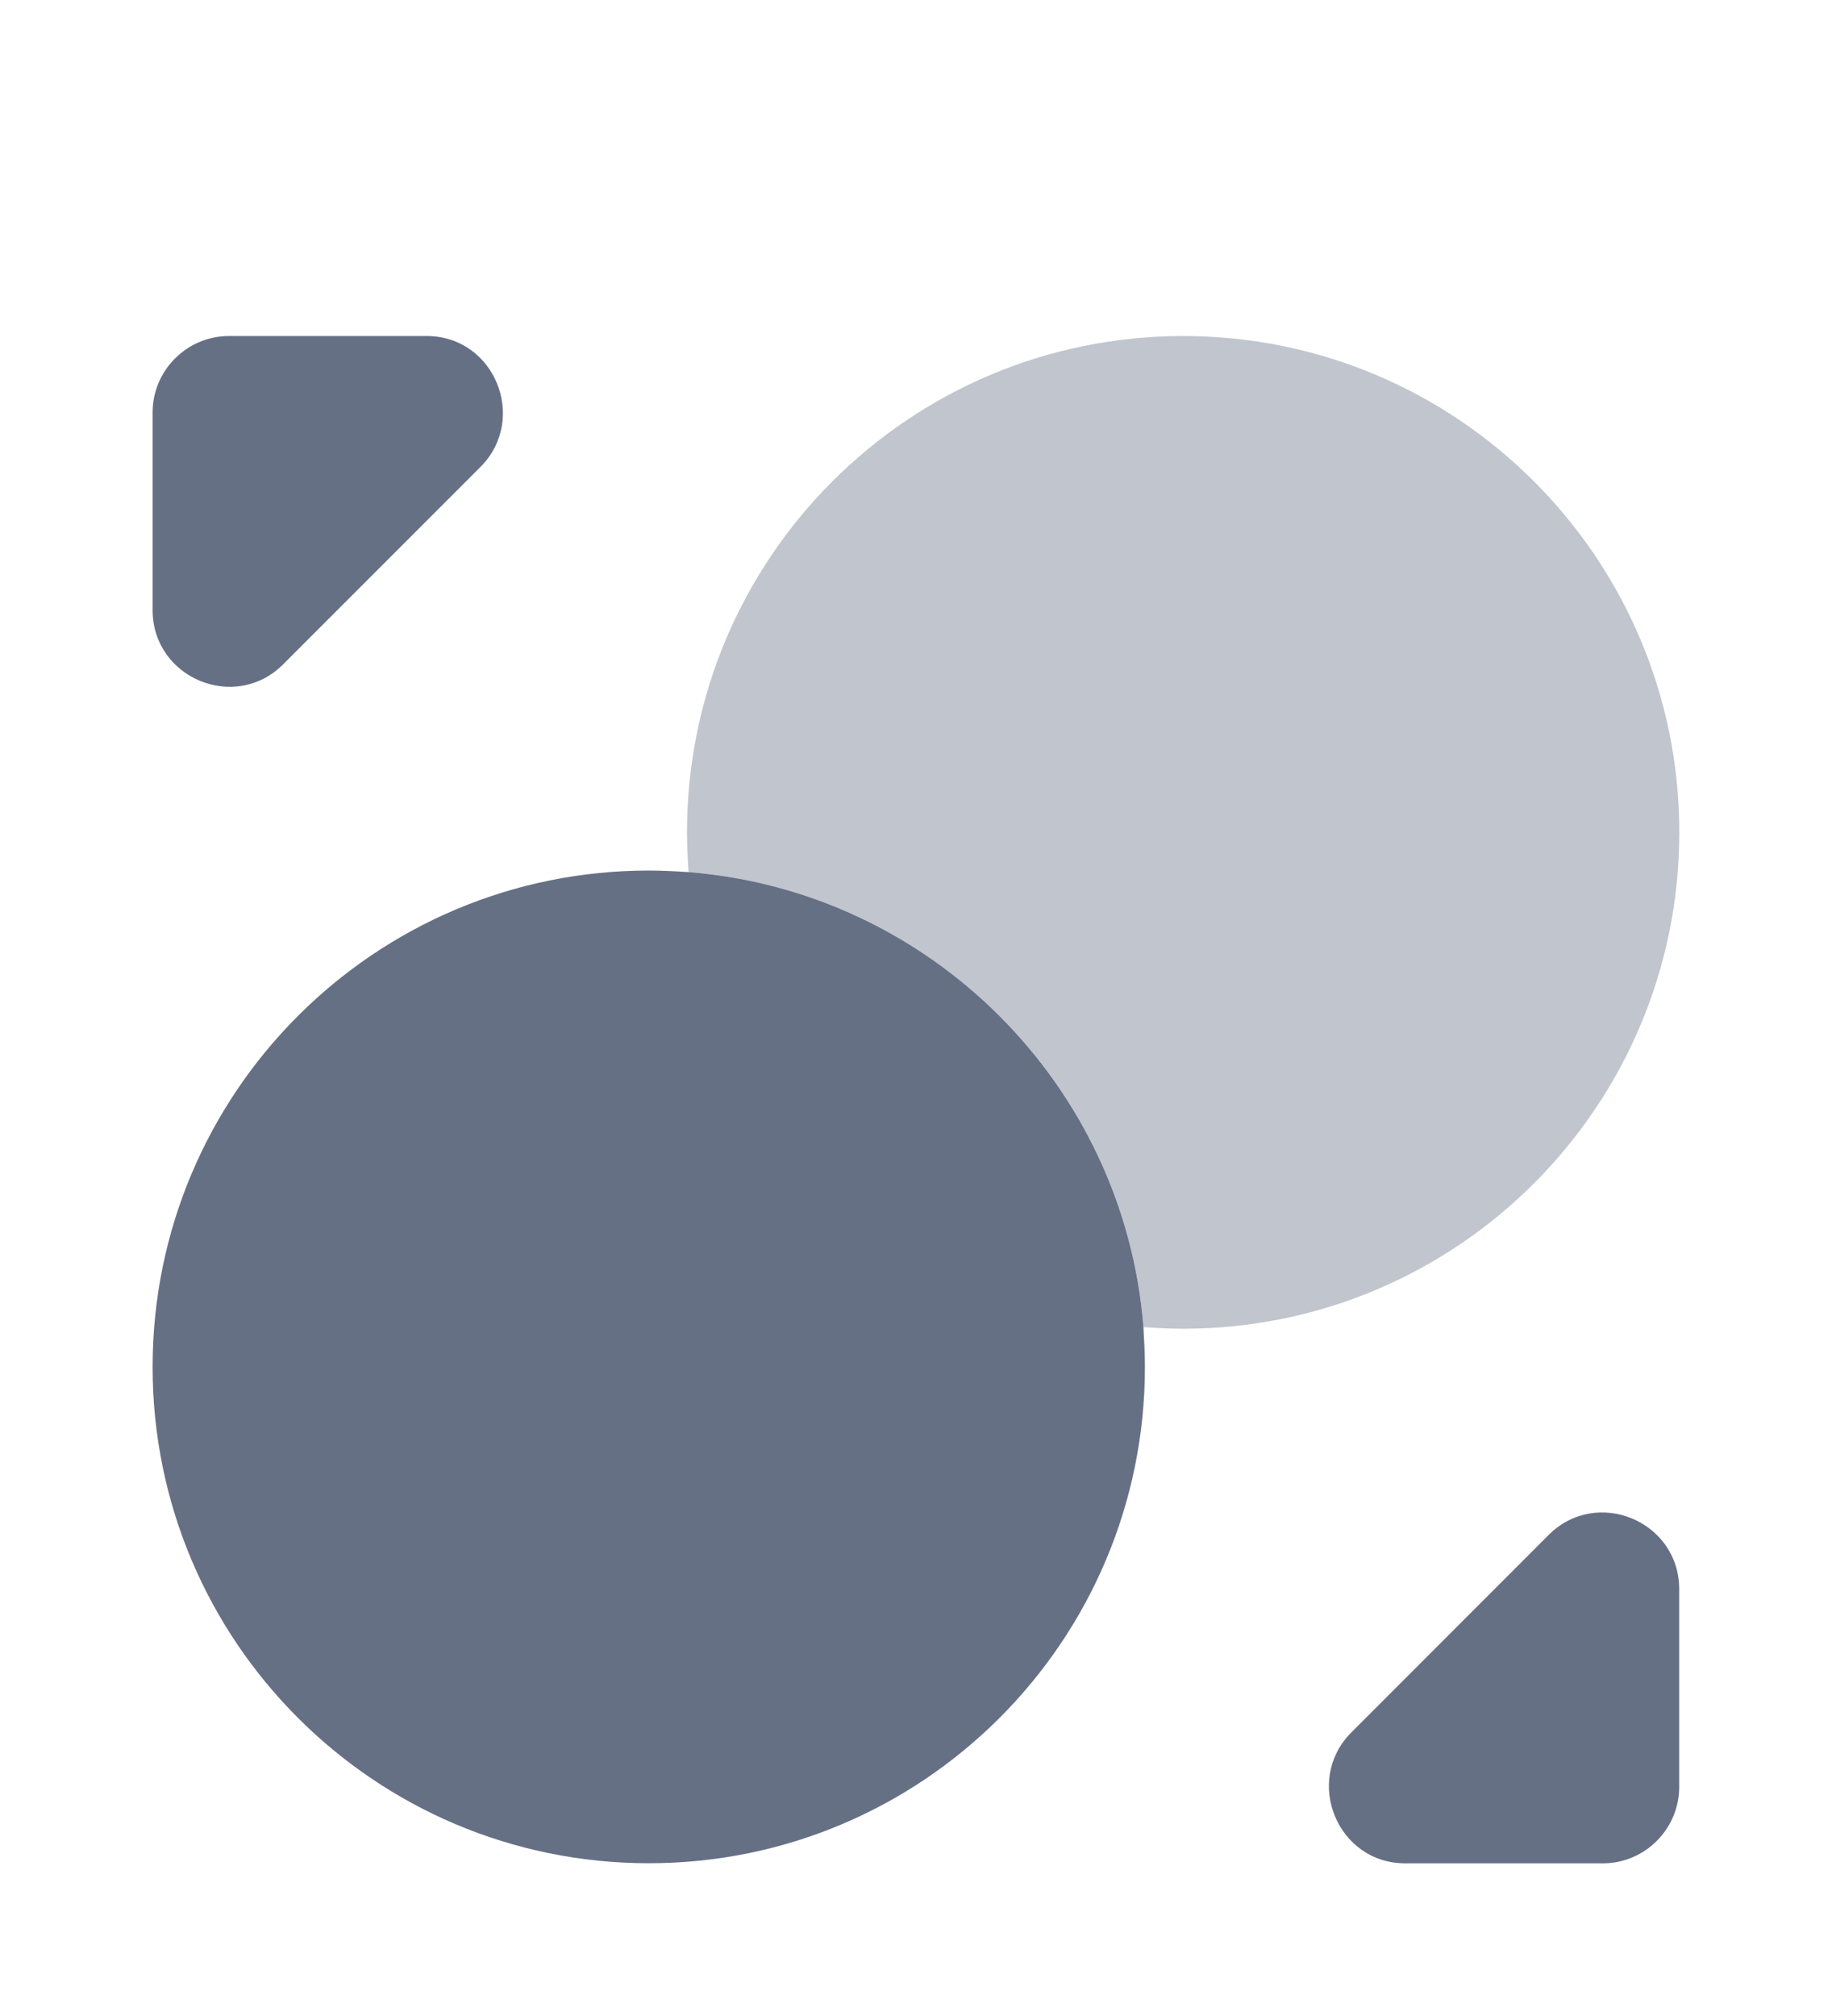 <svg width="20" height="22" viewBox="0 0 20 22" fill="none" xmlns="http://www.w3.org/2000/svg">
<path d="M12.499 14.917C12.499 17.908 10.074 20.333 7.083 20.333C4.091 20.333 1.666 17.908 1.666 14.917C1.666 11.925 4.091 9.5 7.083 9.5C7.224 9.5 7.374 9.508 7.516 9.517C10.158 9.725 12.274 11.842 12.483 14.483C12.491 14.625 12.499 14.775 12.499 14.917Z" fill="#667085"/>
<path opacity="0.4" d="M18.333 9.083C18.333 12.075 15.908 14.5 12.917 14.5C12.775 14.5 12.625 14.492 12.483 14.483C12.275 11.842 10.158 9.725 7.517 9.517C7.508 9.375 7.5 9.225 7.5 9.083C7.5 6.092 9.925 3.667 12.917 3.667C15.908 3.667 18.333 6.092 18.333 9.083Z" fill="#667085"/>
<path d="M4.658 3.667H2.499C2.041 3.667 1.666 4.042 1.666 4.5V6.658C1.666 7.4 2.566 7.775 3.091 7.25L5.249 5.092C5.766 4.567 5.399 3.667 4.658 3.667Z" fill="#667085"/>
<path d="M15.341 20.334H17.499C17.957 20.334 18.332 19.959 18.332 19.5V17.342C18.332 16.6 17.433 16.225 16.907 16.75L14.749 18.909C14.232 19.433 14.599 20.334 15.341 20.334Z" fill="#667085"/>
</svg>
